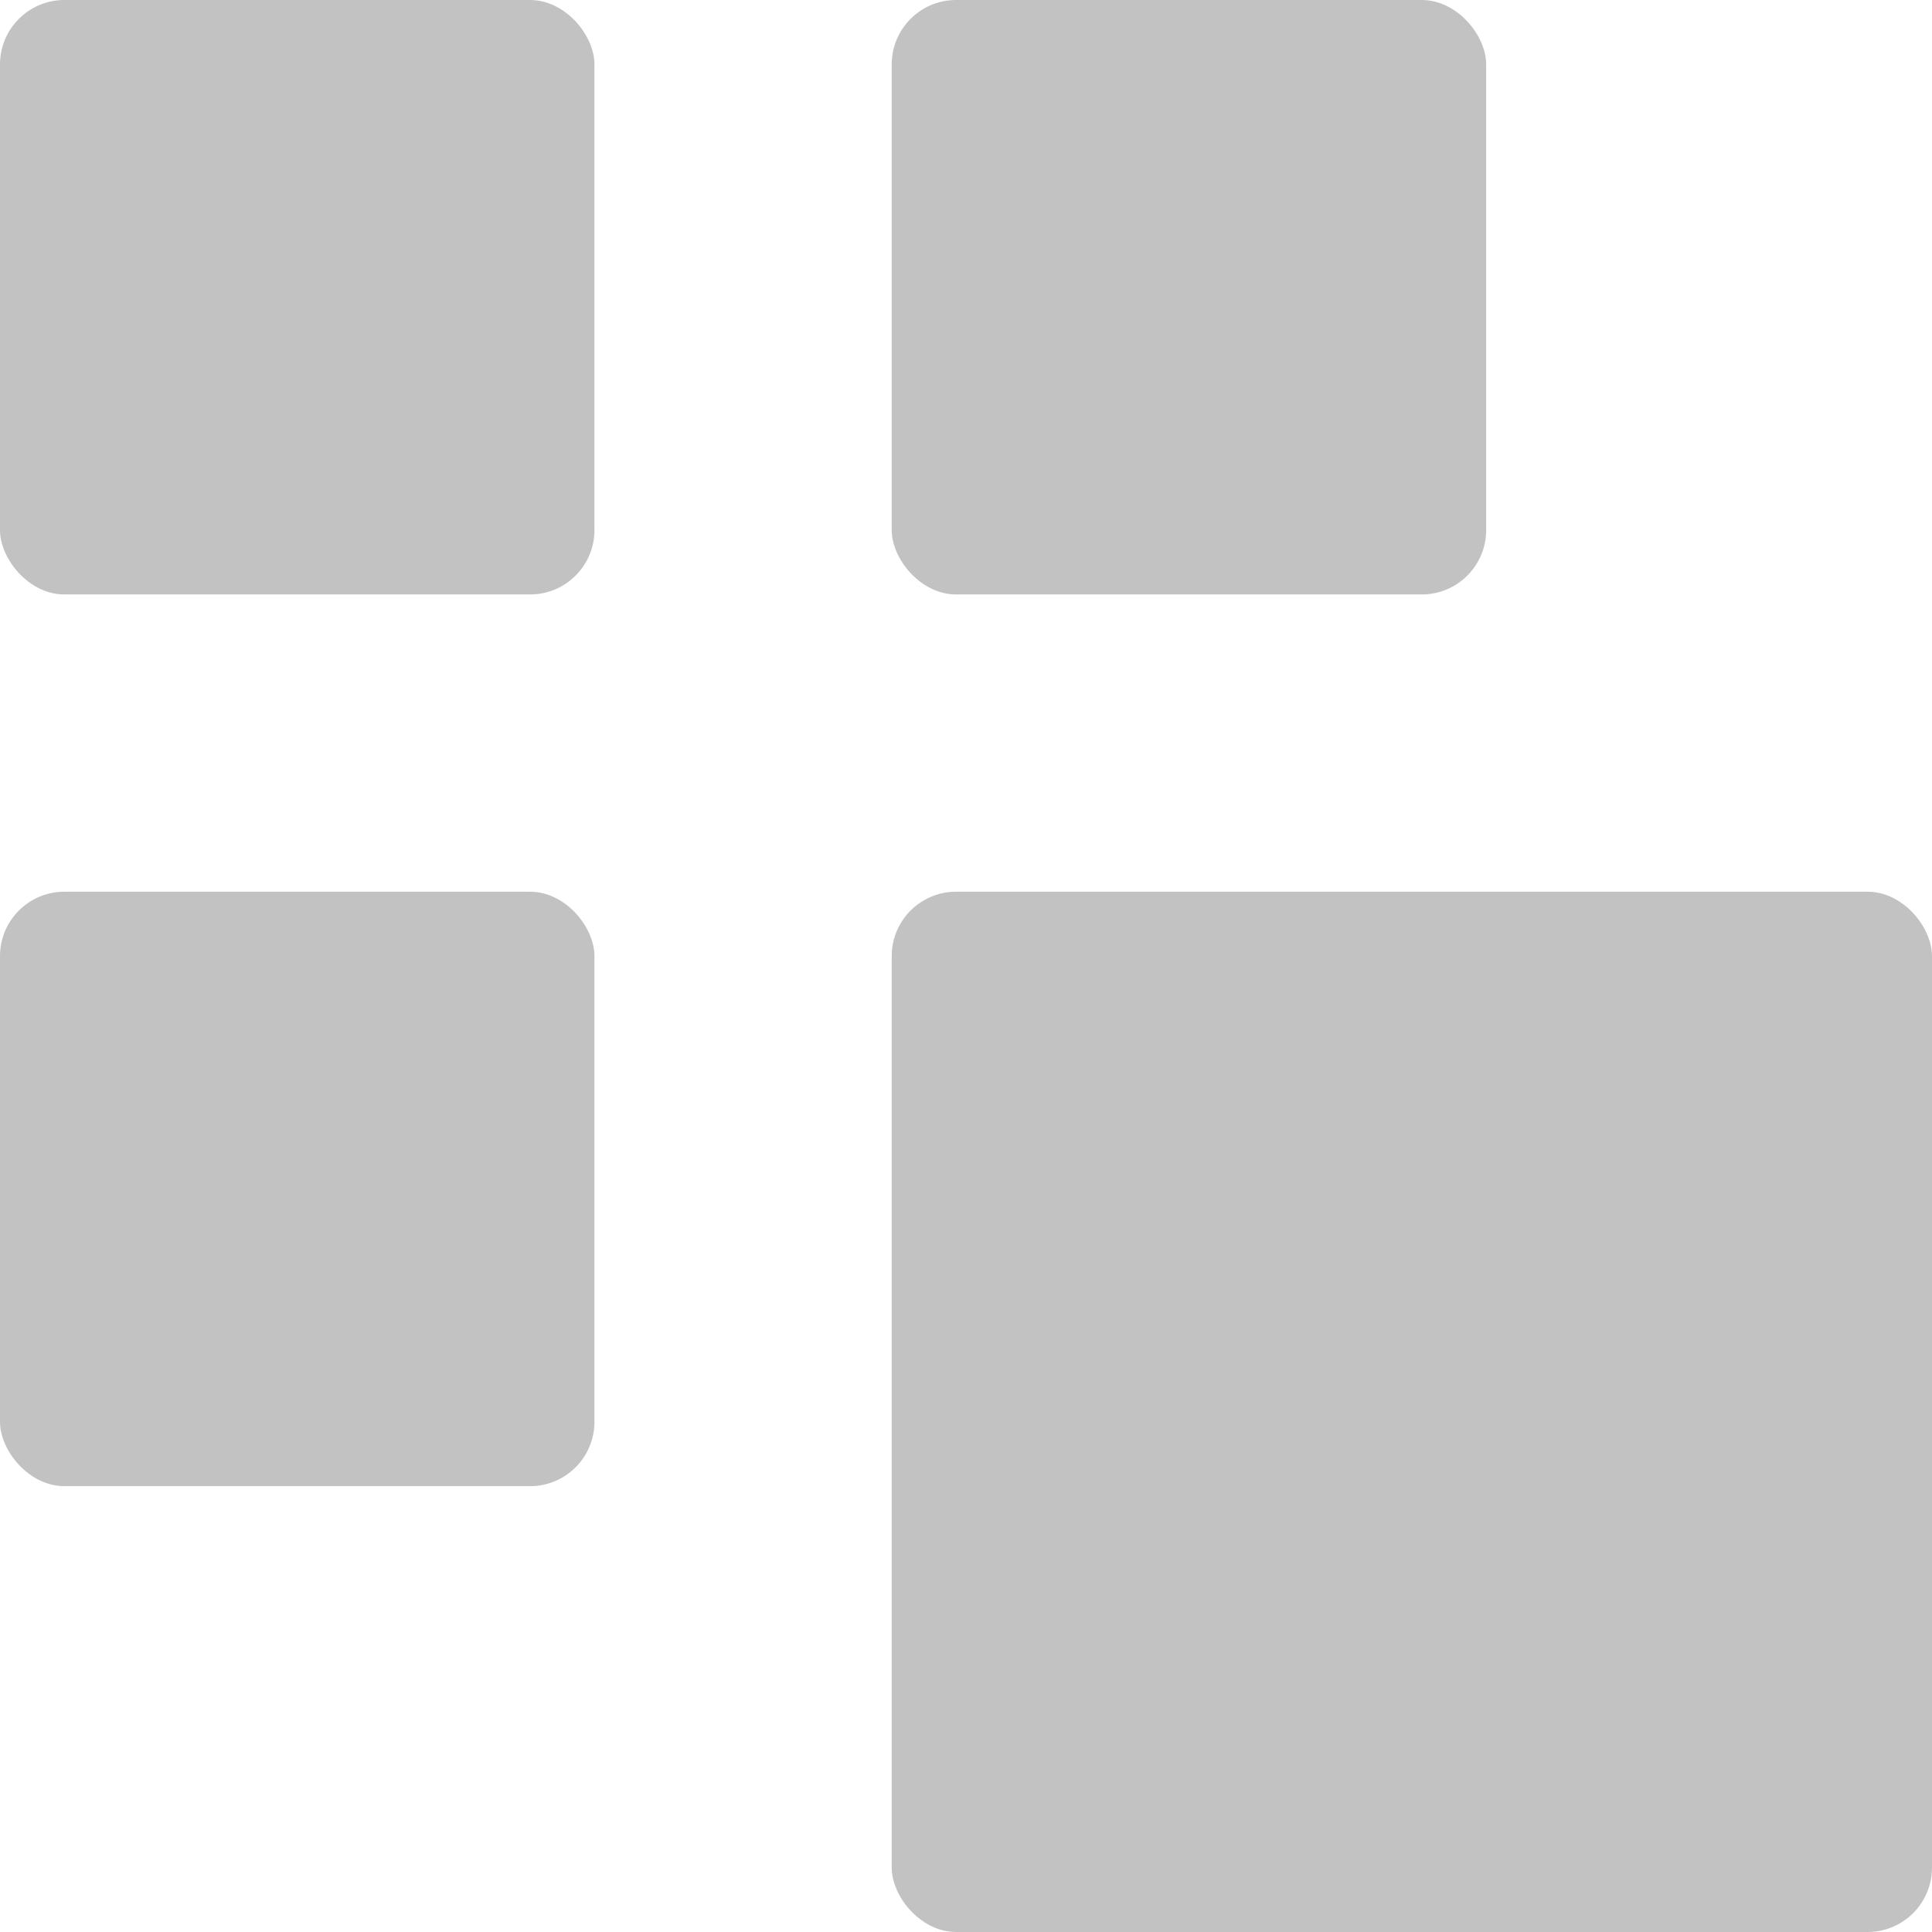 <svg width="42" height="42" viewBox="0 0 42 42" fill="none" xmlns="http://www.w3.org/2000/svg">
<rect width="12.923" height="12.923" rx="1.4" fill="#C2C2C2"/>
<rect y="19.385" width="12.923" height="12.923" rx="1.4" fill="#C2C2C2"/>
<rect x="19.385" width="12.923" height="12.923" rx="1.4" fill="#C2C2C2"/>
<rect x="19.385" y="19.385" width="22.615" height="22.615" rx="1.4" fill="#C2C2C2"/>
</svg>

